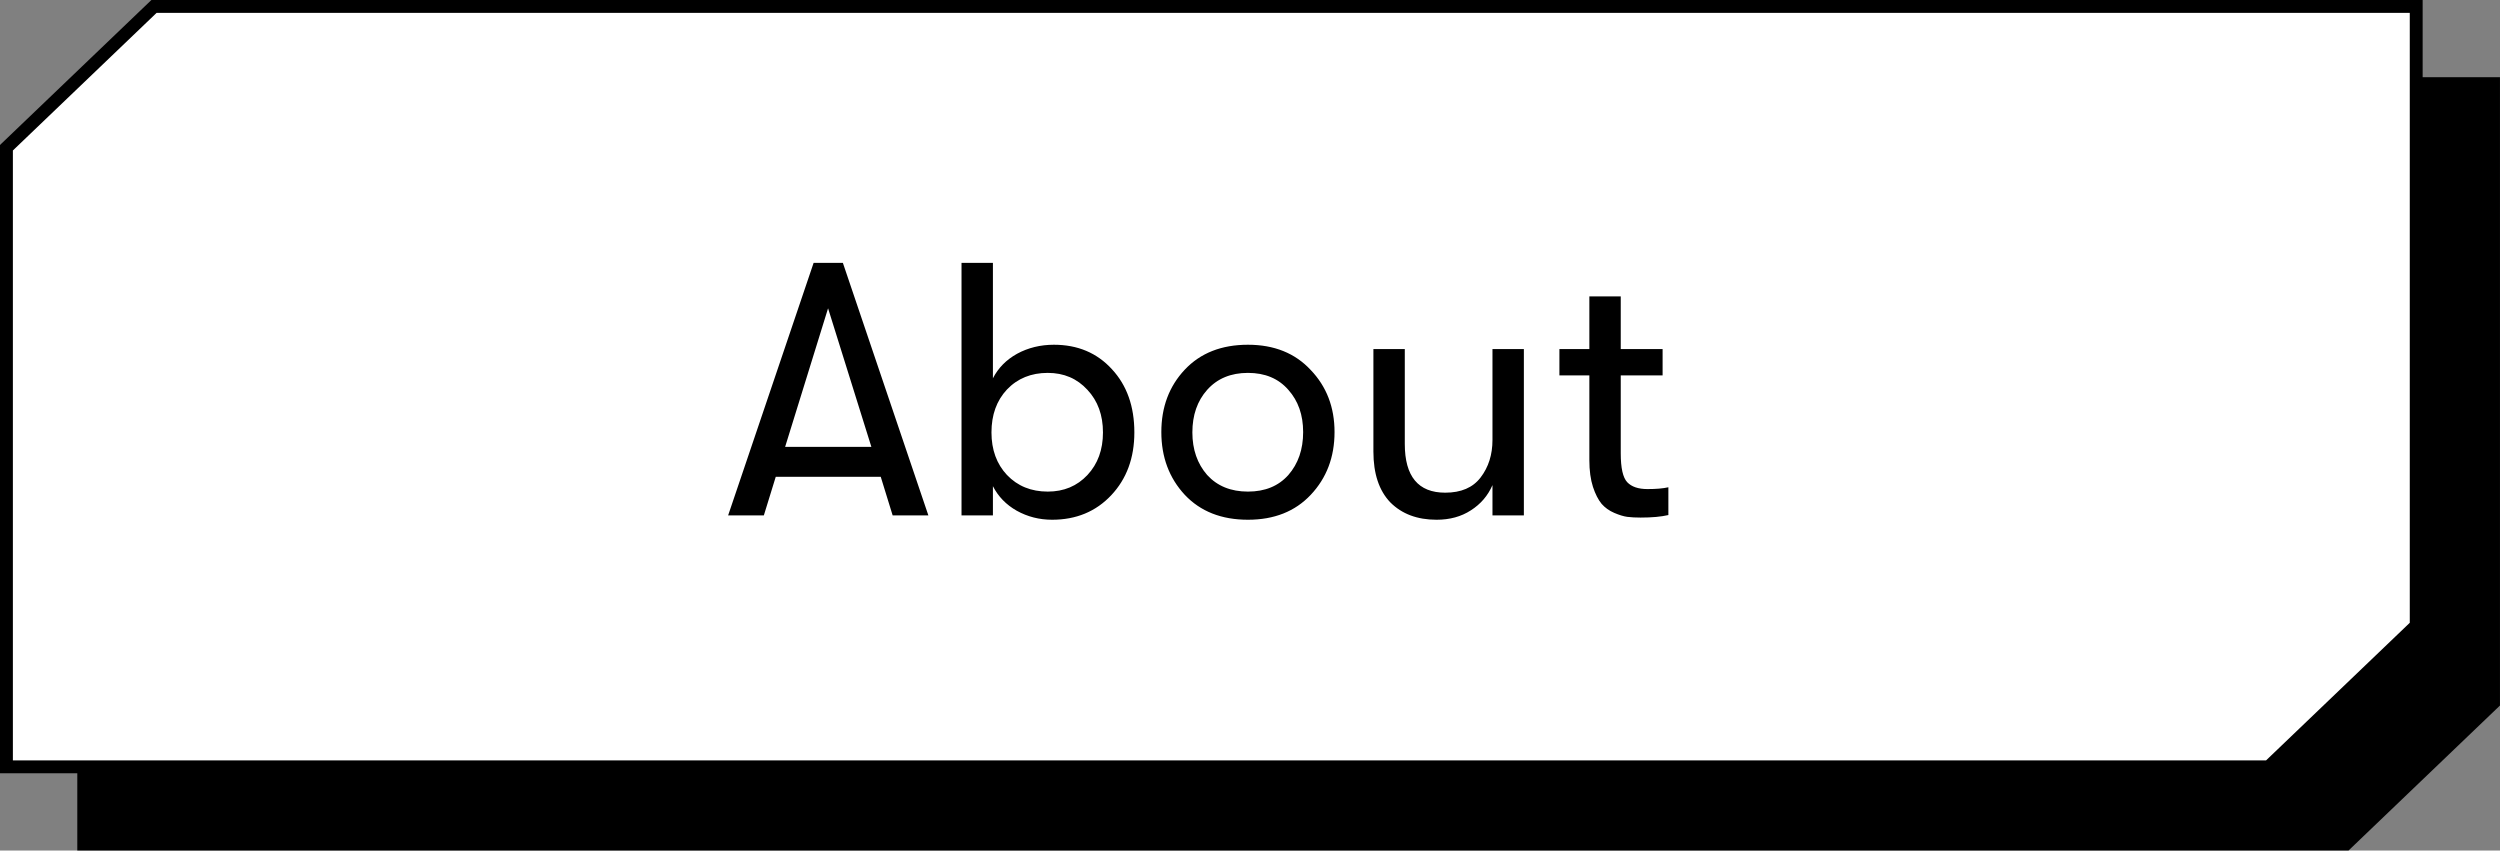 <svg width="97" height="33" viewBox="0 0 97 33" fill="none" xmlns="http://www.w3.org/2000/svg">
<rect x="0" y="0" width="97" height="33" fill="#808080" stroke="none"/>
<path d="M2.999 8.622L8.874 2.996H14.749H26.499H49.999H96.999V17.998V21.748V25.498V27.374L91.124 32.999H85.249H73.499H49.999H2.999V17.998V10.497V8.622Z" fill="black"/>
<path d="M46.999 0.25H93.749V15.002V18.752V22.502V24.271L88.024 29.753H82.249H70.499H46.999H0.25V15.002V7.501V5.732L5.975 0.25H11.749H23.499H46.999Z" fill="white" stroke="black" stroke-width="0.5"/>
<path d="M34.635 19.998L34.173 18.5H30.099L29.637 19.998H28.251L31.569 10.198H32.703L36.021 19.998H34.635ZM30.463 17.338H33.809L32.129 11.962L30.463 17.338ZM40.891 13.376C41.815 13.376 42.566 13.693 43.145 14.328C43.724 14.953 44.013 15.77 44.013 16.778C44.013 17.767 43.714 18.579 43.117 19.214C42.52 19.849 41.754 20.166 40.821 20.166C40.326 20.166 39.869 20.049 39.449 19.816C39.038 19.583 38.73 19.265 38.525 18.864V19.998H37.307V10.198H38.525V14.678C38.73 14.277 39.043 13.959 39.463 13.726C39.892 13.493 40.368 13.376 40.891 13.376ZM40.653 19.074C41.278 19.074 41.791 18.859 42.193 18.43C42.594 18.001 42.795 17.45 42.795 16.778C42.795 16.106 42.594 15.555 42.193 15.126C41.791 14.687 41.278 14.468 40.653 14.468C40.009 14.468 39.481 14.683 39.071 15.112C38.669 15.541 38.469 16.097 38.469 16.778C38.469 17.45 38.669 18.001 39.071 18.43C39.481 18.859 40.009 19.074 40.653 19.074ZM48.42 20.166C47.394 20.166 46.577 19.844 45.97 19.2C45.364 18.547 45.06 17.735 45.06 16.764C45.06 15.793 45.364 14.986 45.97 14.342C46.577 13.698 47.394 13.376 48.42 13.376C49.438 13.376 50.25 13.703 50.856 14.356C51.472 15 51.78 15.803 51.78 16.764C51.78 17.735 51.472 18.547 50.856 19.2C50.25 19.844 49.438 20.166 48.42 20.166ZM46.838 18.43C47.23 18.859 47.758 19.074 48.42 19.074C49.083 19.074 49.606 18.859 49.988 18.43C50.371 17.991 50.562 17.436 50.562 16.764C50.562 16.101 50.371 15.555 49.988 15.126C49.606 14.687 49.083 14.468 48.42 14.468C47.758 14.468 47.23 14.687 46.838 15.126C46.456 15.555 46.264 16.106 46.264 16.778C46.264 17.441 46.456 17.991 46.838 18.43ZM55.738 20.166C54.991 20.166 54.394 19.942 53.946 19.494C53.507 19.037 53.288 18.379 53.288 17.52V13.544H54.506V17.226C54.506 18.486 55.028 19.116 56.074 19.116C56.69 19.116 57.147 18.92 57.446 18.528C57.754 18.127 57.908 17.641 57.908 17.072V13.544H59.126V19.998H57.908V18.822C57.73 19.233 57.45 19.559 57.068 19.802C56.694 20.045 56.251 20.166 55.738 20.166ZM63.921 18.976C64.257 18.976 64.528 18.953 64.733 18.906V19.984C64.453 20.049 64.094 20.082 63.655 20.082C63.459 20.082 63.286 20.073 63.137 20.054C62.997 20.035 62.829 19.984 62.633 19.9C62.437 19.816 62.274 19.699 62.143 19.55C62.012 19.391 61.9 19.172 61.807 18.892C61.714 18.603 61.667 18.257 61.667 17.856V14.566H60.505V13.544H61.667V11.5H62.885V13.544H64.509V14.566H62.885V17.59C62.885 18.159 62.969 18.533 63.137 18.71C63.305 18.887 63.566 18.976 63.921 18.976Z" fill="black"/>
</svg>